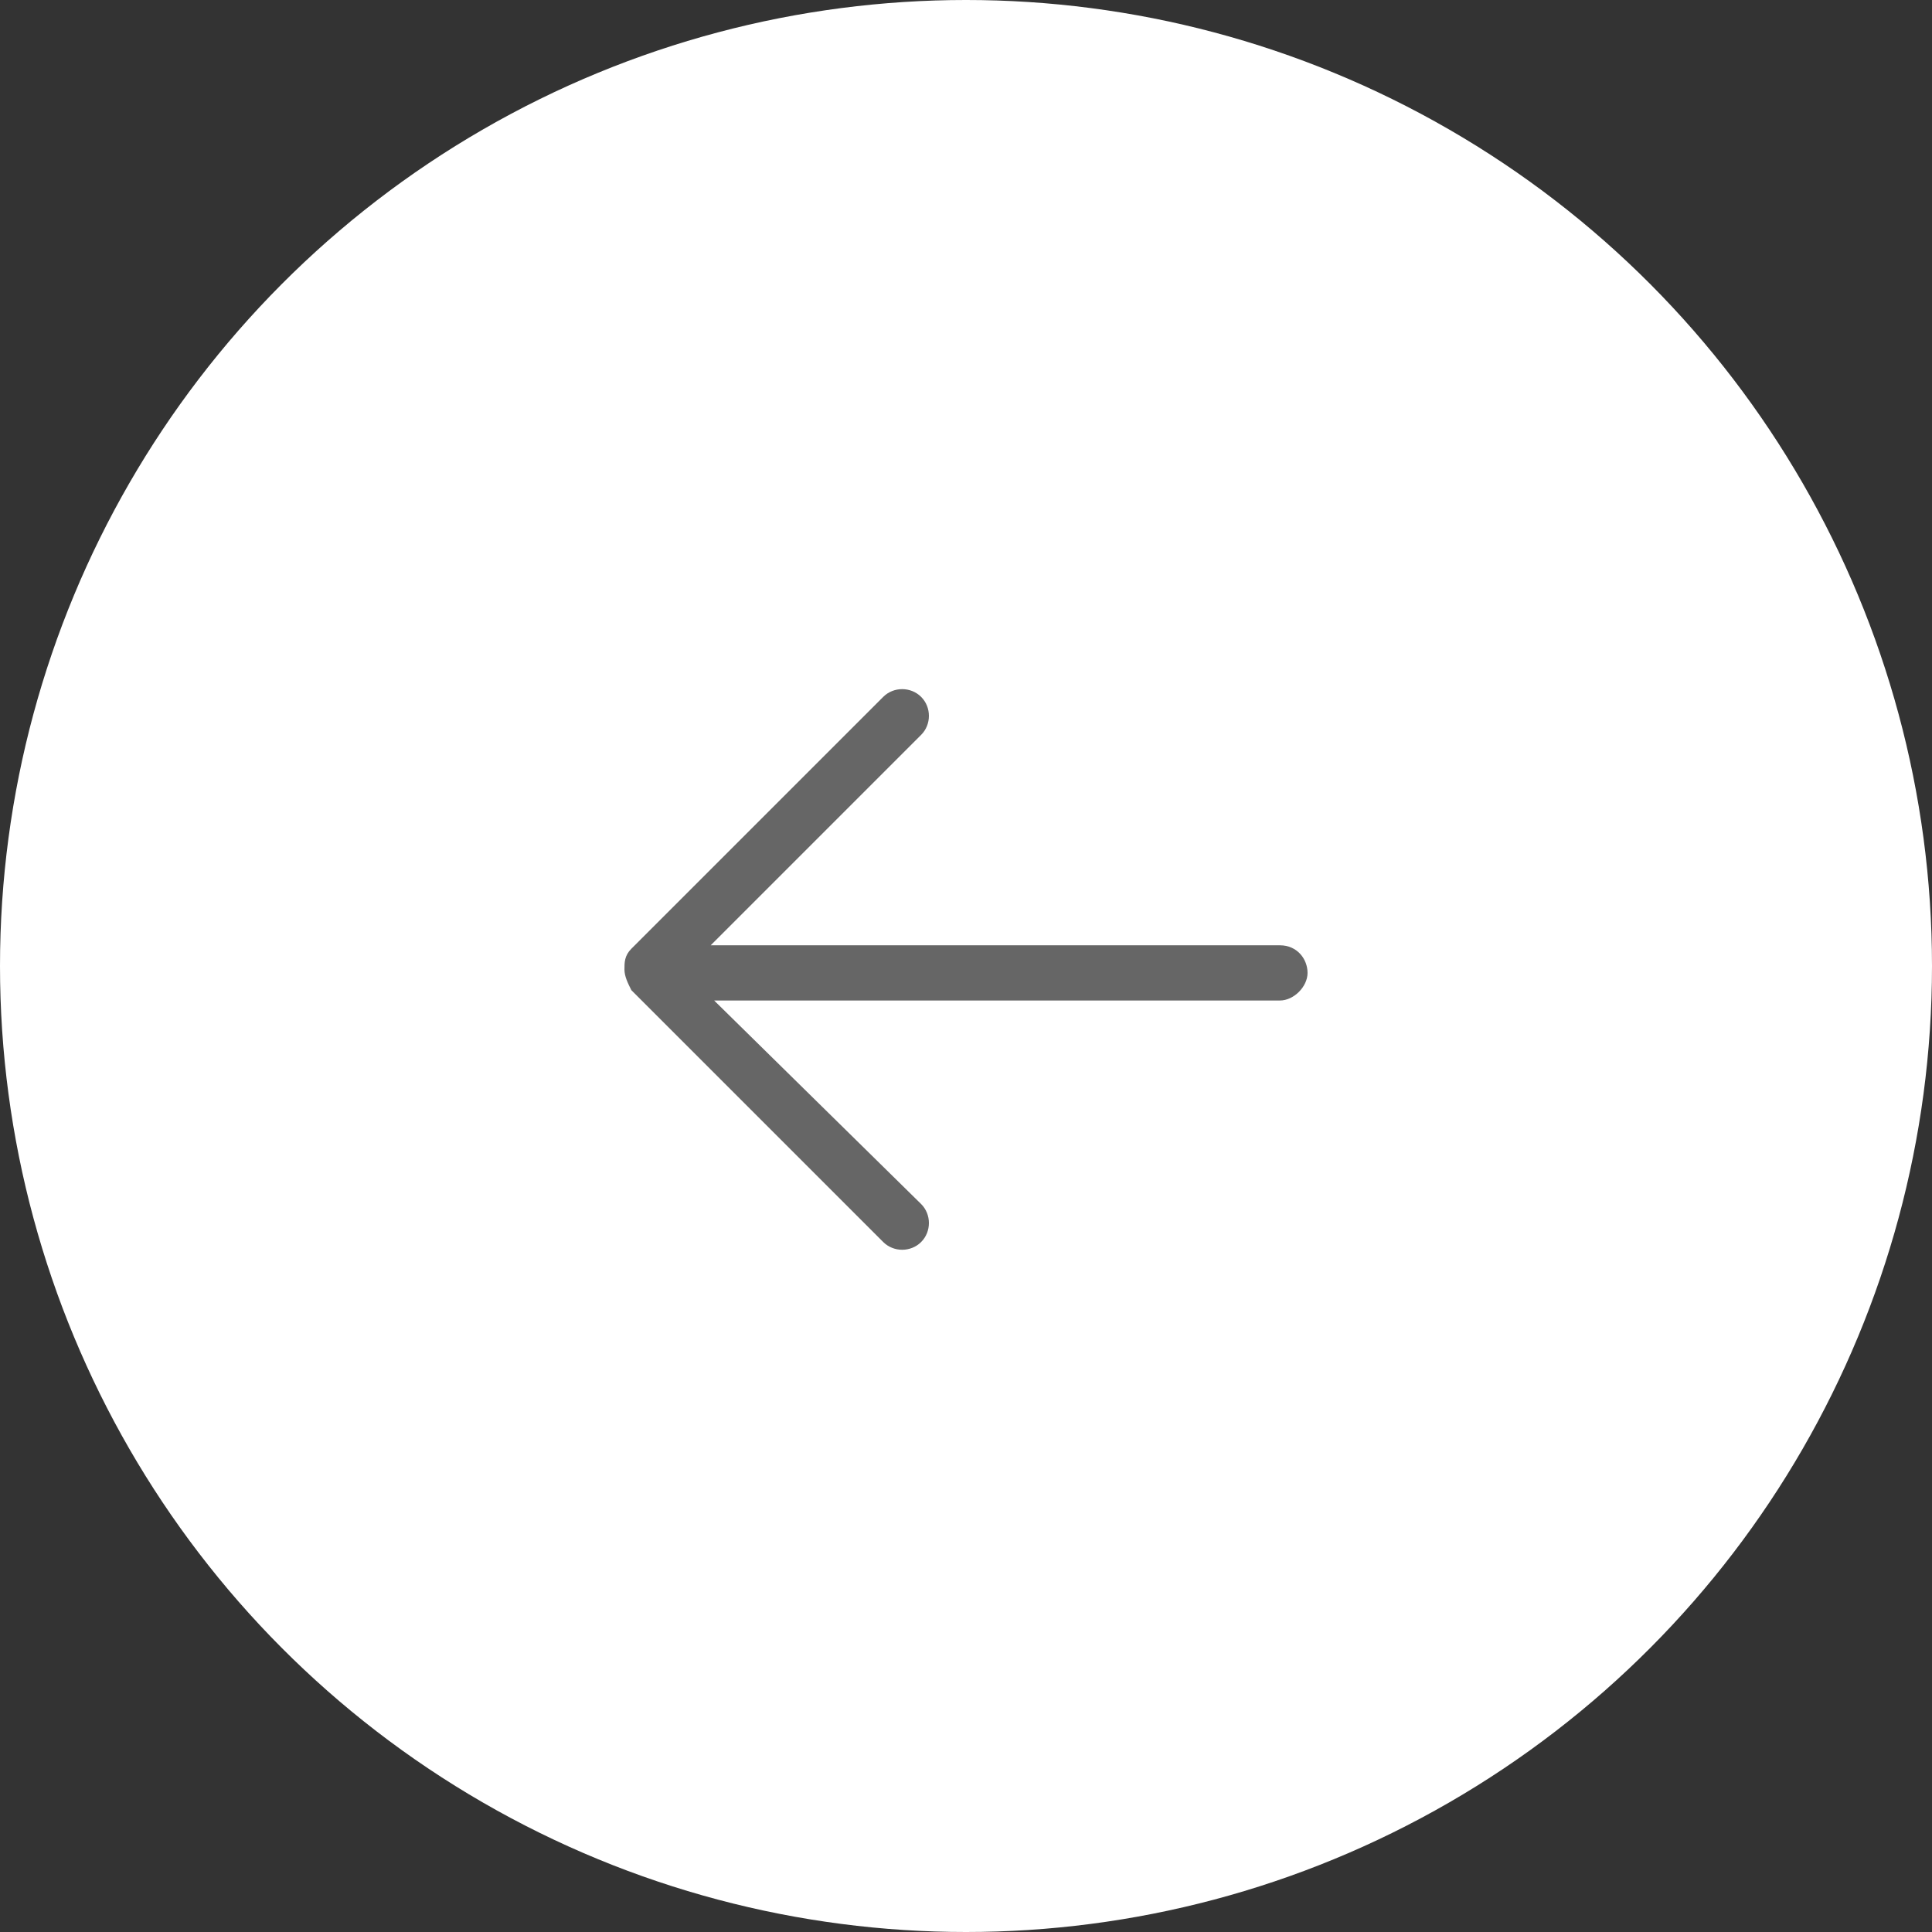 <?xml version="1.0" encoding="utf-8"?>
<!-- Generator: Adobe Illustrator 22.1.0, SVG Export Plug-In . SVG Version: 6.00 Build 0)  -->
<svg version="1.1" id="图层_1" xmlns="http://www.w3.org/2000/svg" xmlns:xlink="http://www.w3.org/1999/xlink" x="0px" y="0px"
	 viewBox="0 0 56 56" style="enable-background:new 0 0 56 56;" xml:space="preserve">
<rect x="0" y="0" width="56" height="56" fill="#333333" stroke="none"/>
<style type="text/css">
	.st0{fill:#FFFFFF;}
	.st1{fill:#666666;}
</style>
<g id="Page-1">
	<circle id="Oval" class="st0" cx="28" cy="28" r="28"/>
	<path id="路径" class="st1" d="M37.1,27.4H20.6l6.1-6.1c0.3-0.3,0.3-0.8,0-1.1c-0.3-0.3-0.8-0.3-1.1,0l-7.3,7.3
		c-0.2,0.2-0.2,0.4-0.2,0.6c0,0.2,0.1,0.4,0.2,0.6l7.3,7.3c0.3,0.3,0.8,0.3,1.1,0c0.3-0.3,0.3-0.8,0-1.1L20.7,29h16.4
		c0.4,0,0.8-0.4,0.8-0.8S37.6,27.4,37.1,27.4z"/>
</g>
</svg>
